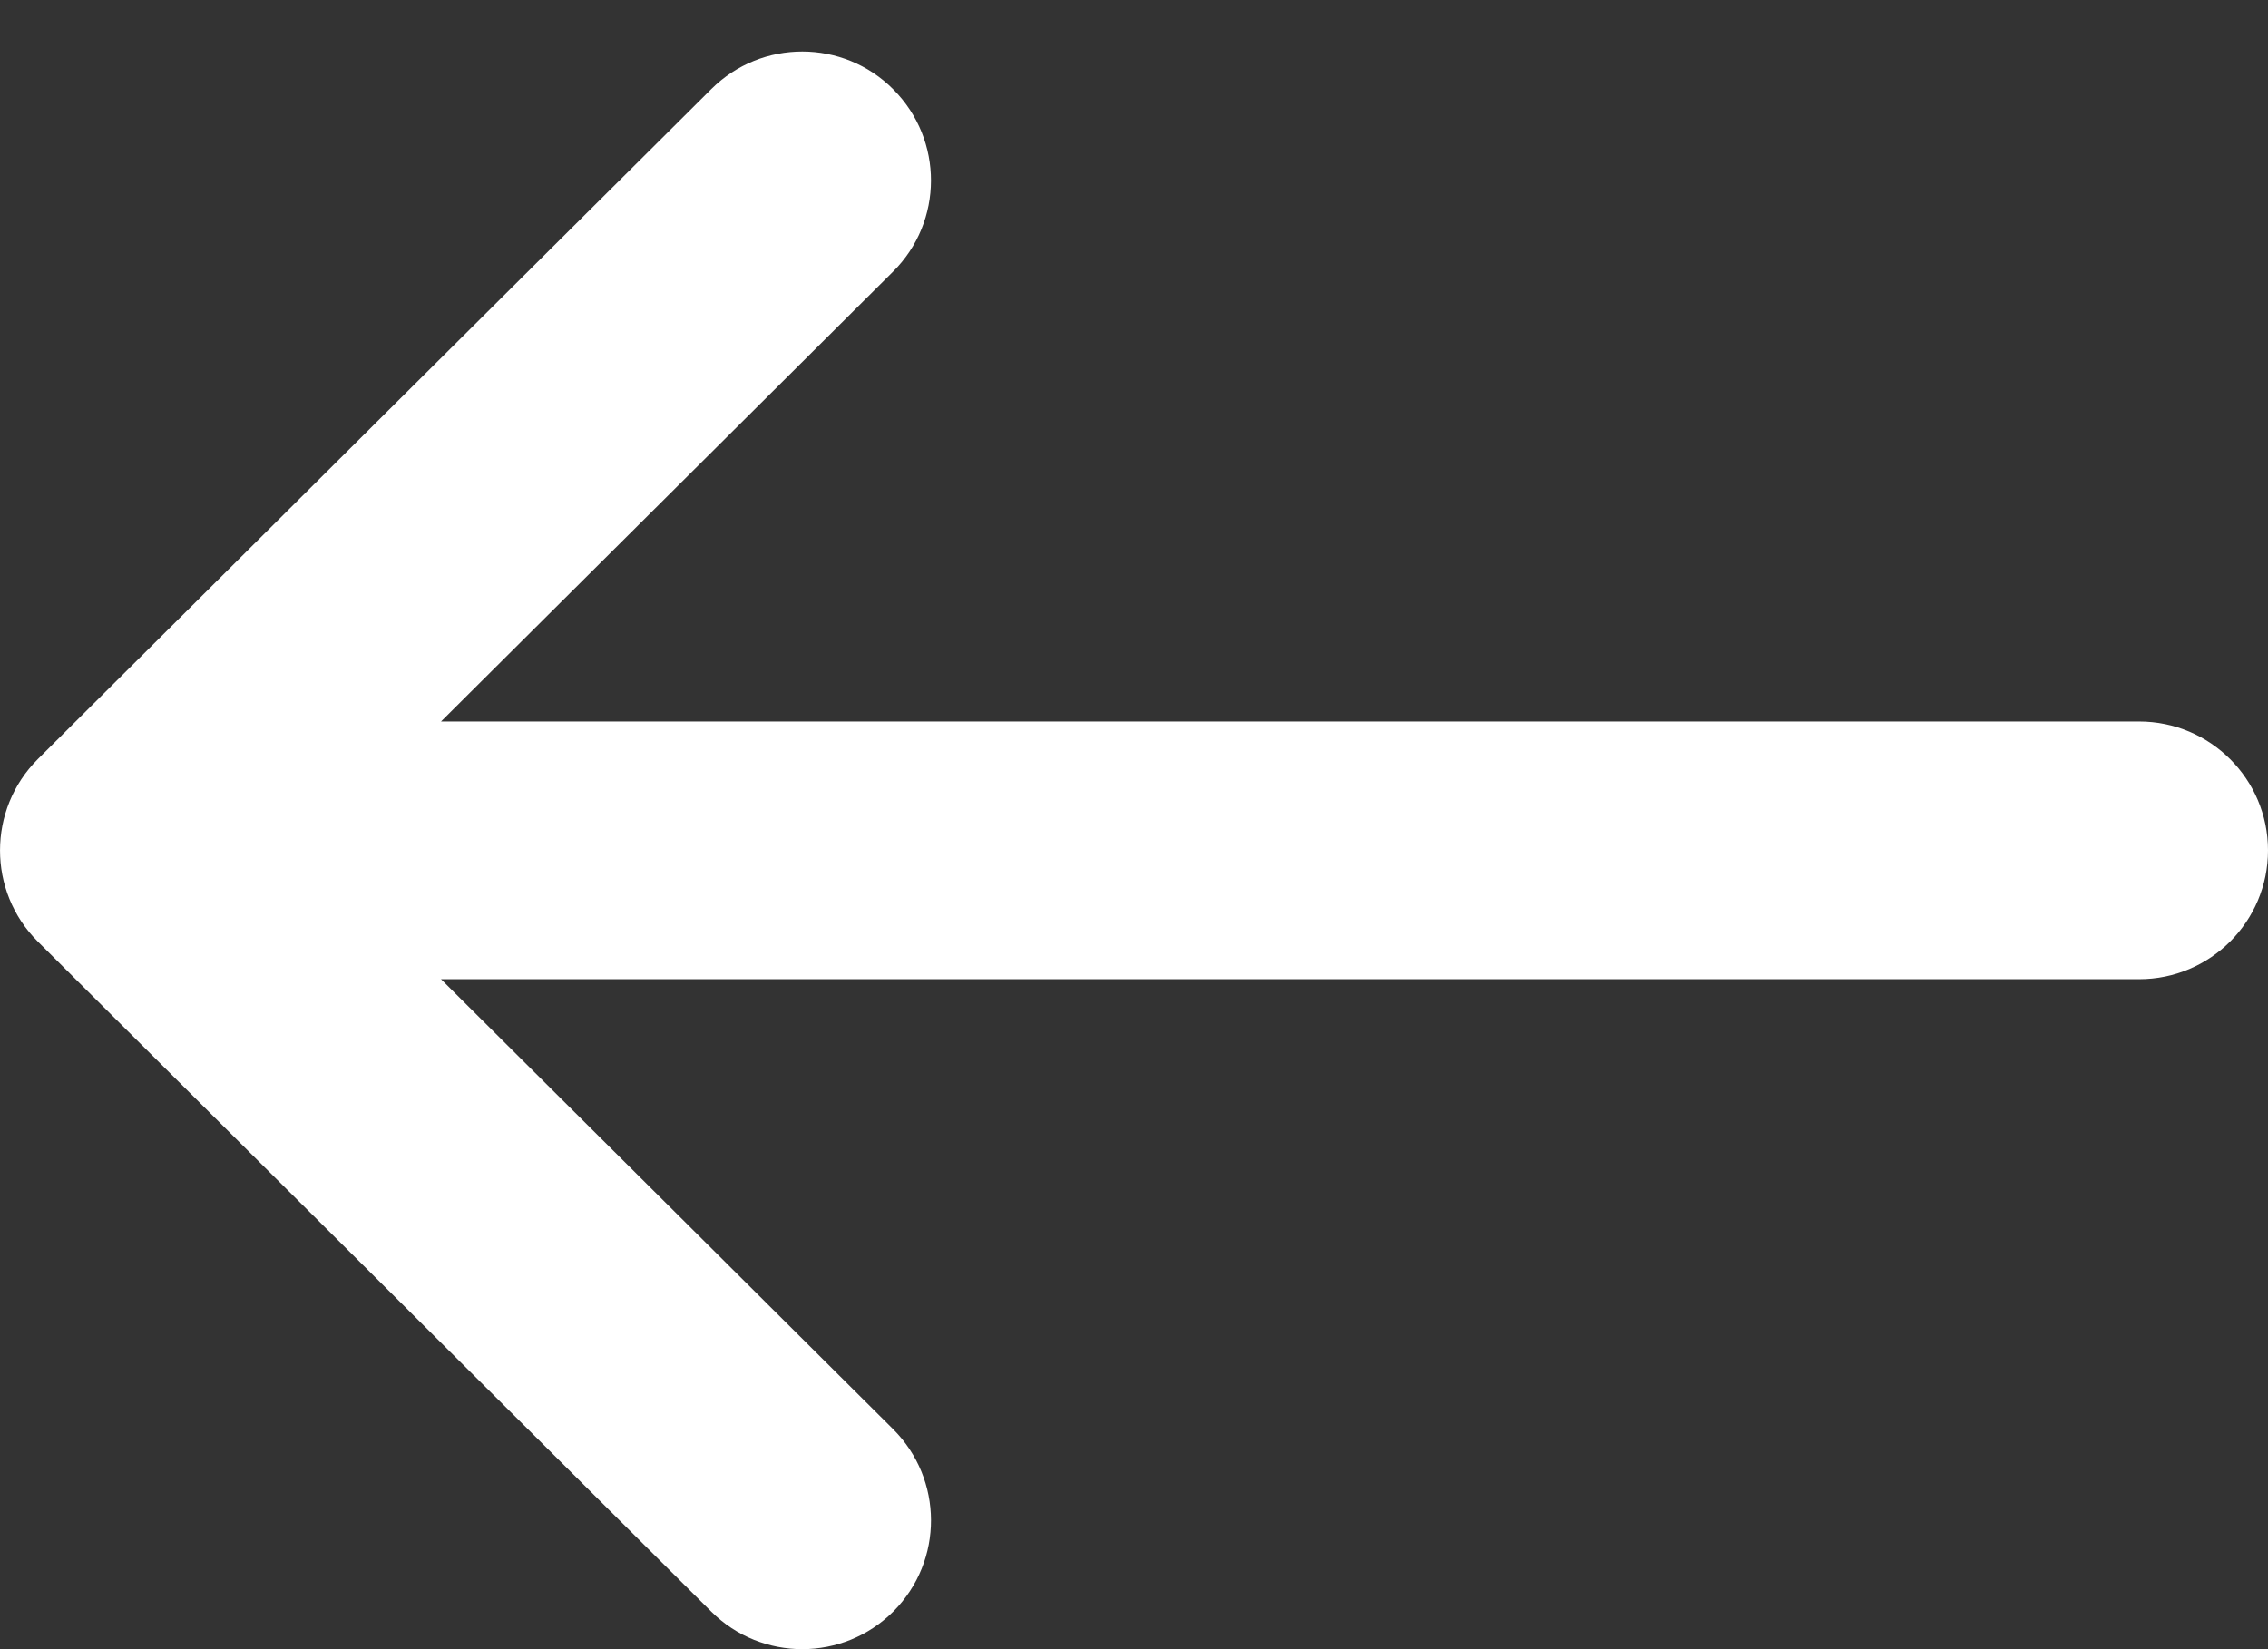 <svg xmlns="http://www.w3.org/2000/svg" width="11" height="8" fill="none" viewBox="0 0 11 8"><rect x="0" y="0" width="11" height="8" fill="#333333" stroke="none"/><path fill="#fff" d="M0.183 4.567L3.45 7.818C3.694 8.061 4.09 8.061 4.334 7.816C4.577 7.571 4.576 7.176 4.331 6.932L2.139 4.75L10.375 4.75C10.72 4.75 11 4.47 11 4.125C11 3.78 10.72 3.5 10.375 3.5L2.139 3.5L4.331 1.318C4.576 1.075 4.577 0.679 4.333 0.434C4.09 0.189 3.694 0.189 3.45 0.432L0.184 3.682C-0.061 3.926 -0.061 4.324 0.183 4.567Z"/></svg>